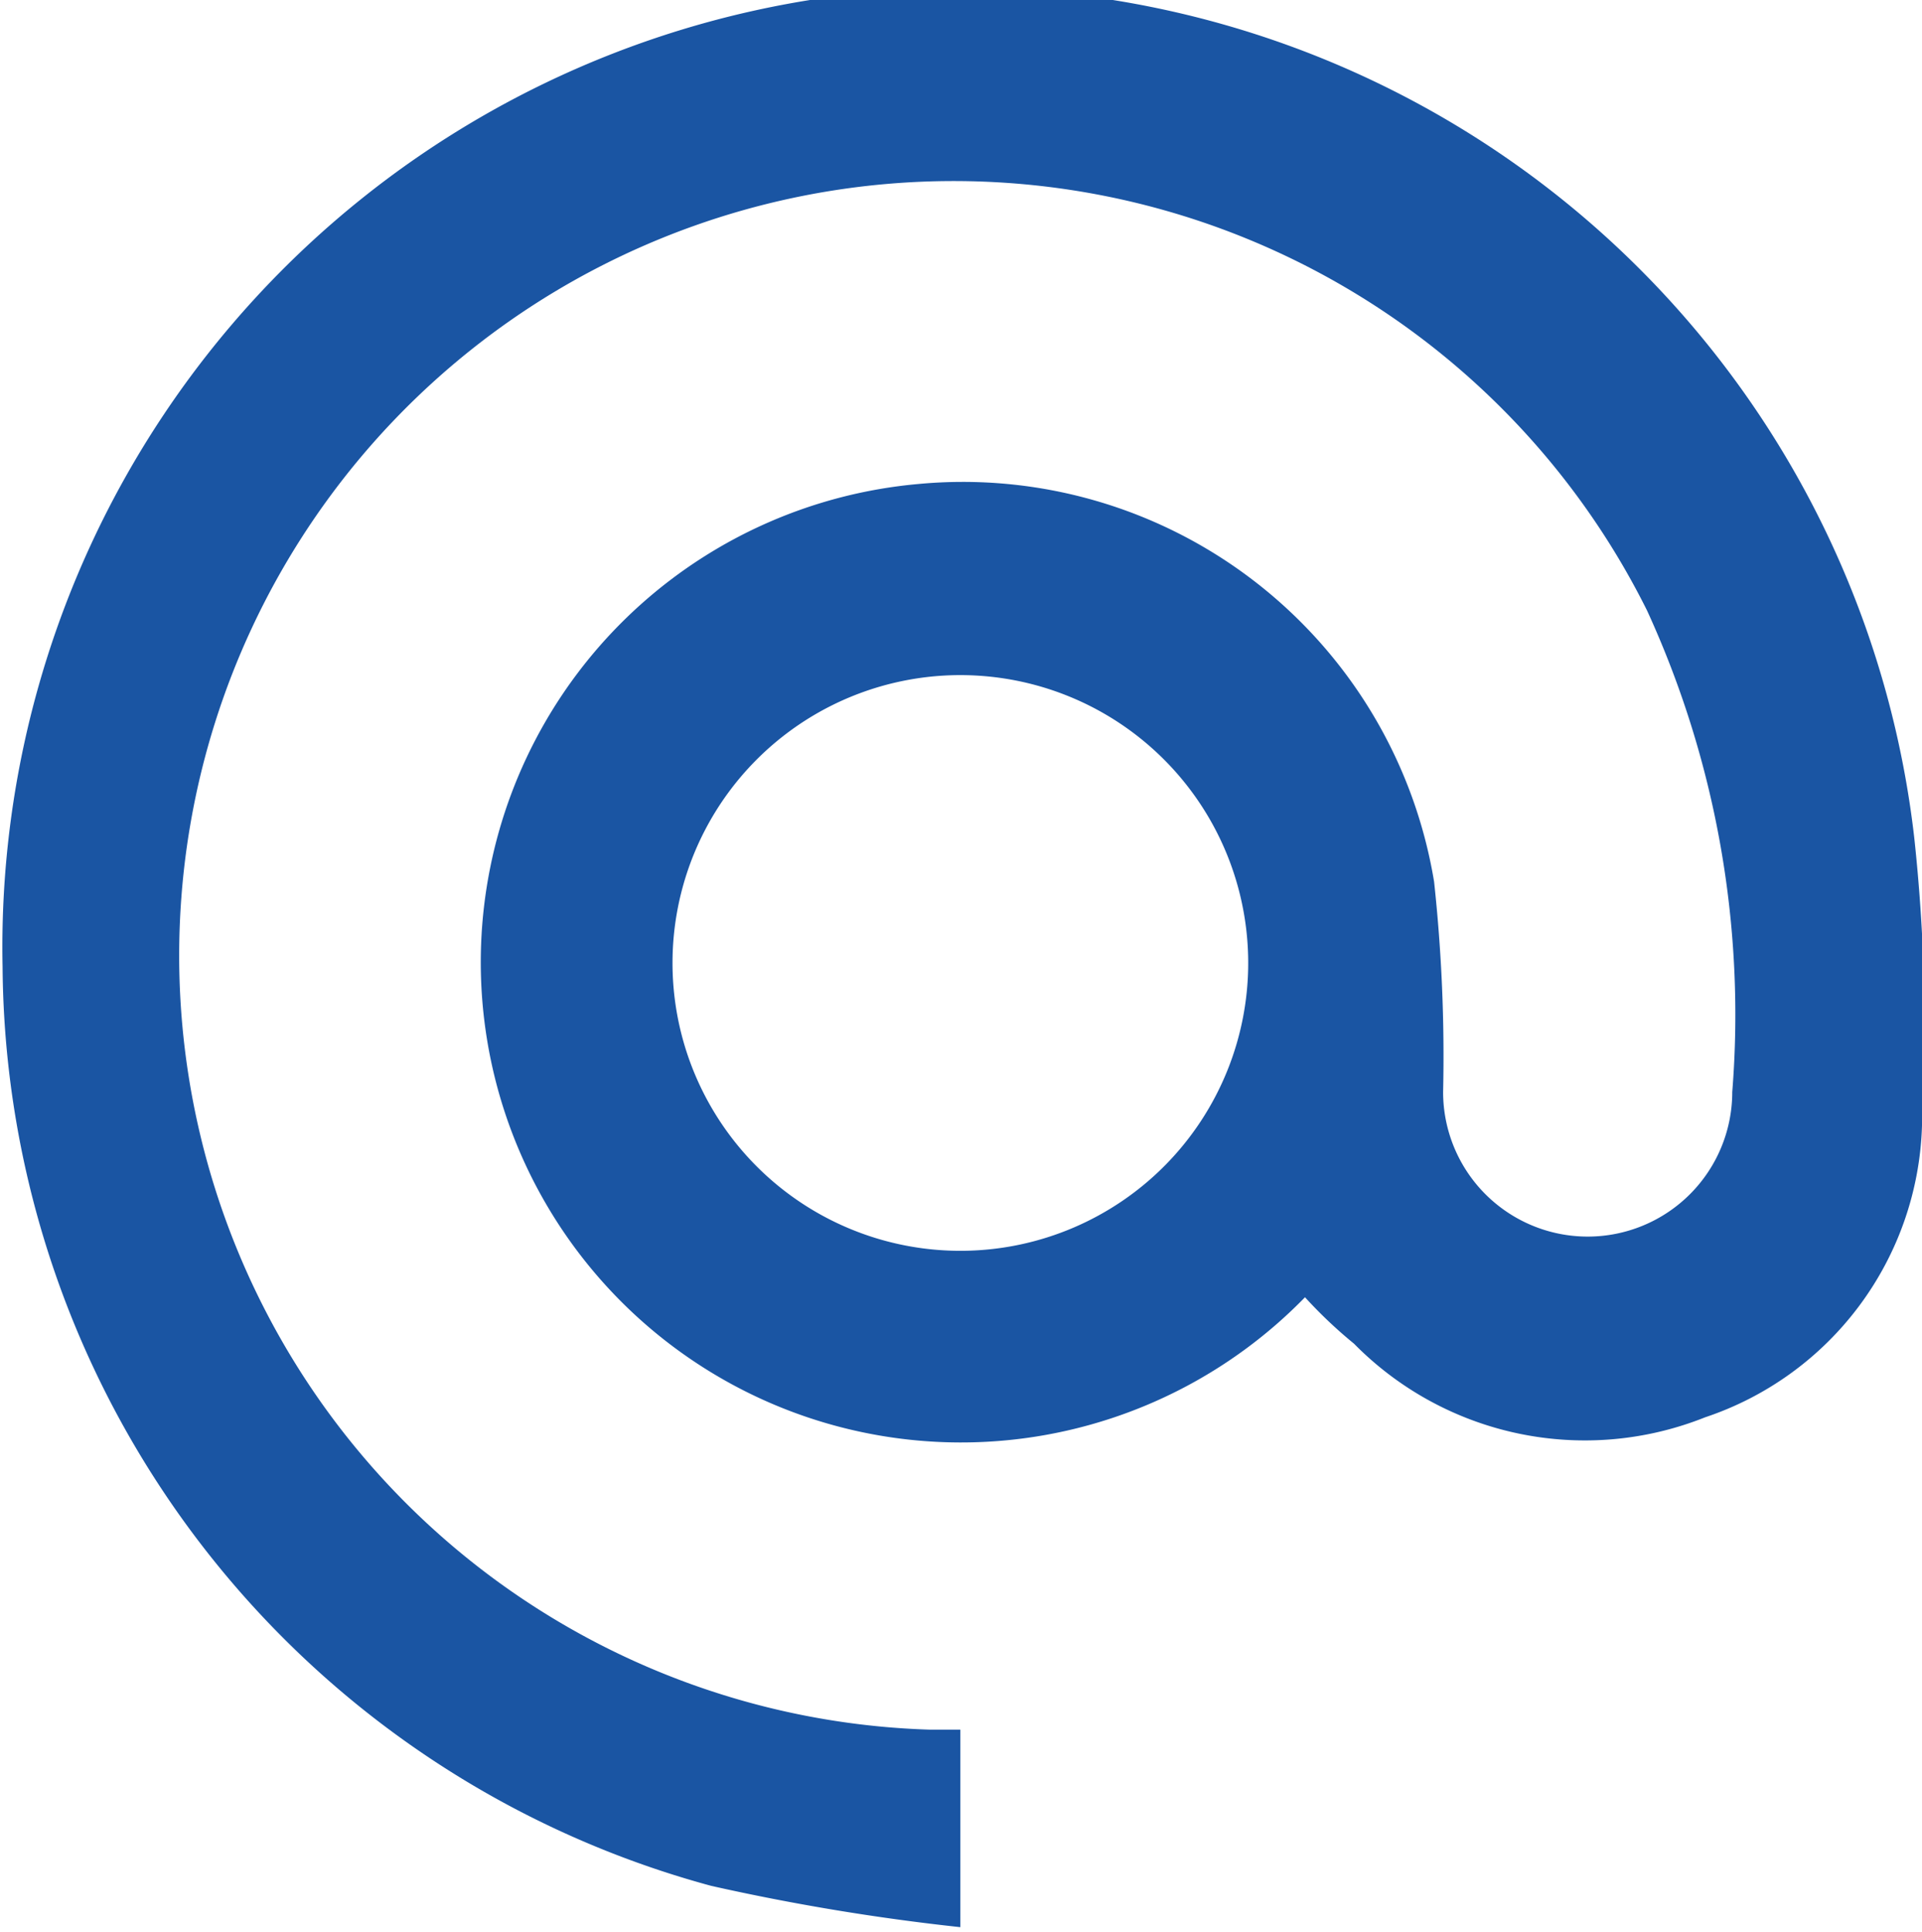<svg id="Слой_1" data-name="Слой 1" xmlns="http://www.w3.org/2000/svg" viewBox="0 0 14.89 14.97"><defs><style>.cls-1{fill:#1a55a3;}</style></defs><path class="cls-1" d="M300.73,423.8a3.72,3.72,0,1,1-3-6.3,3.7,3.7,0,0,1,4,3.08,12.55,12.55,0,0,1,.07,1.63,1.12,1.12,0,1,0,2.24,0,7.51,7.51,0,0,0-.66-3.73,6,6,0,1,0-5.55,8.67l.23,0v1.53a17.26,17.26,0,0,1-1.93-.32,7.43,7.43,0,0,1-5.49-7.12,7.43,7.43,0,0,1,14.81-1,13.85,13.85,0,0,1,.06,2.23,2.46,2.46,0,0,1-1.68,2.26,2.51,2.51,0,0,1-2.72-.57A3.59,3.59,0,0,1,300.73,423.8Zm-.44-2.6a2.23,2.23,0,1,0-2.2,2.24A2.23,2.23,0,0,0,300.29,421.2Z" transform="translate(-290.62 -413.75)"/></svg>